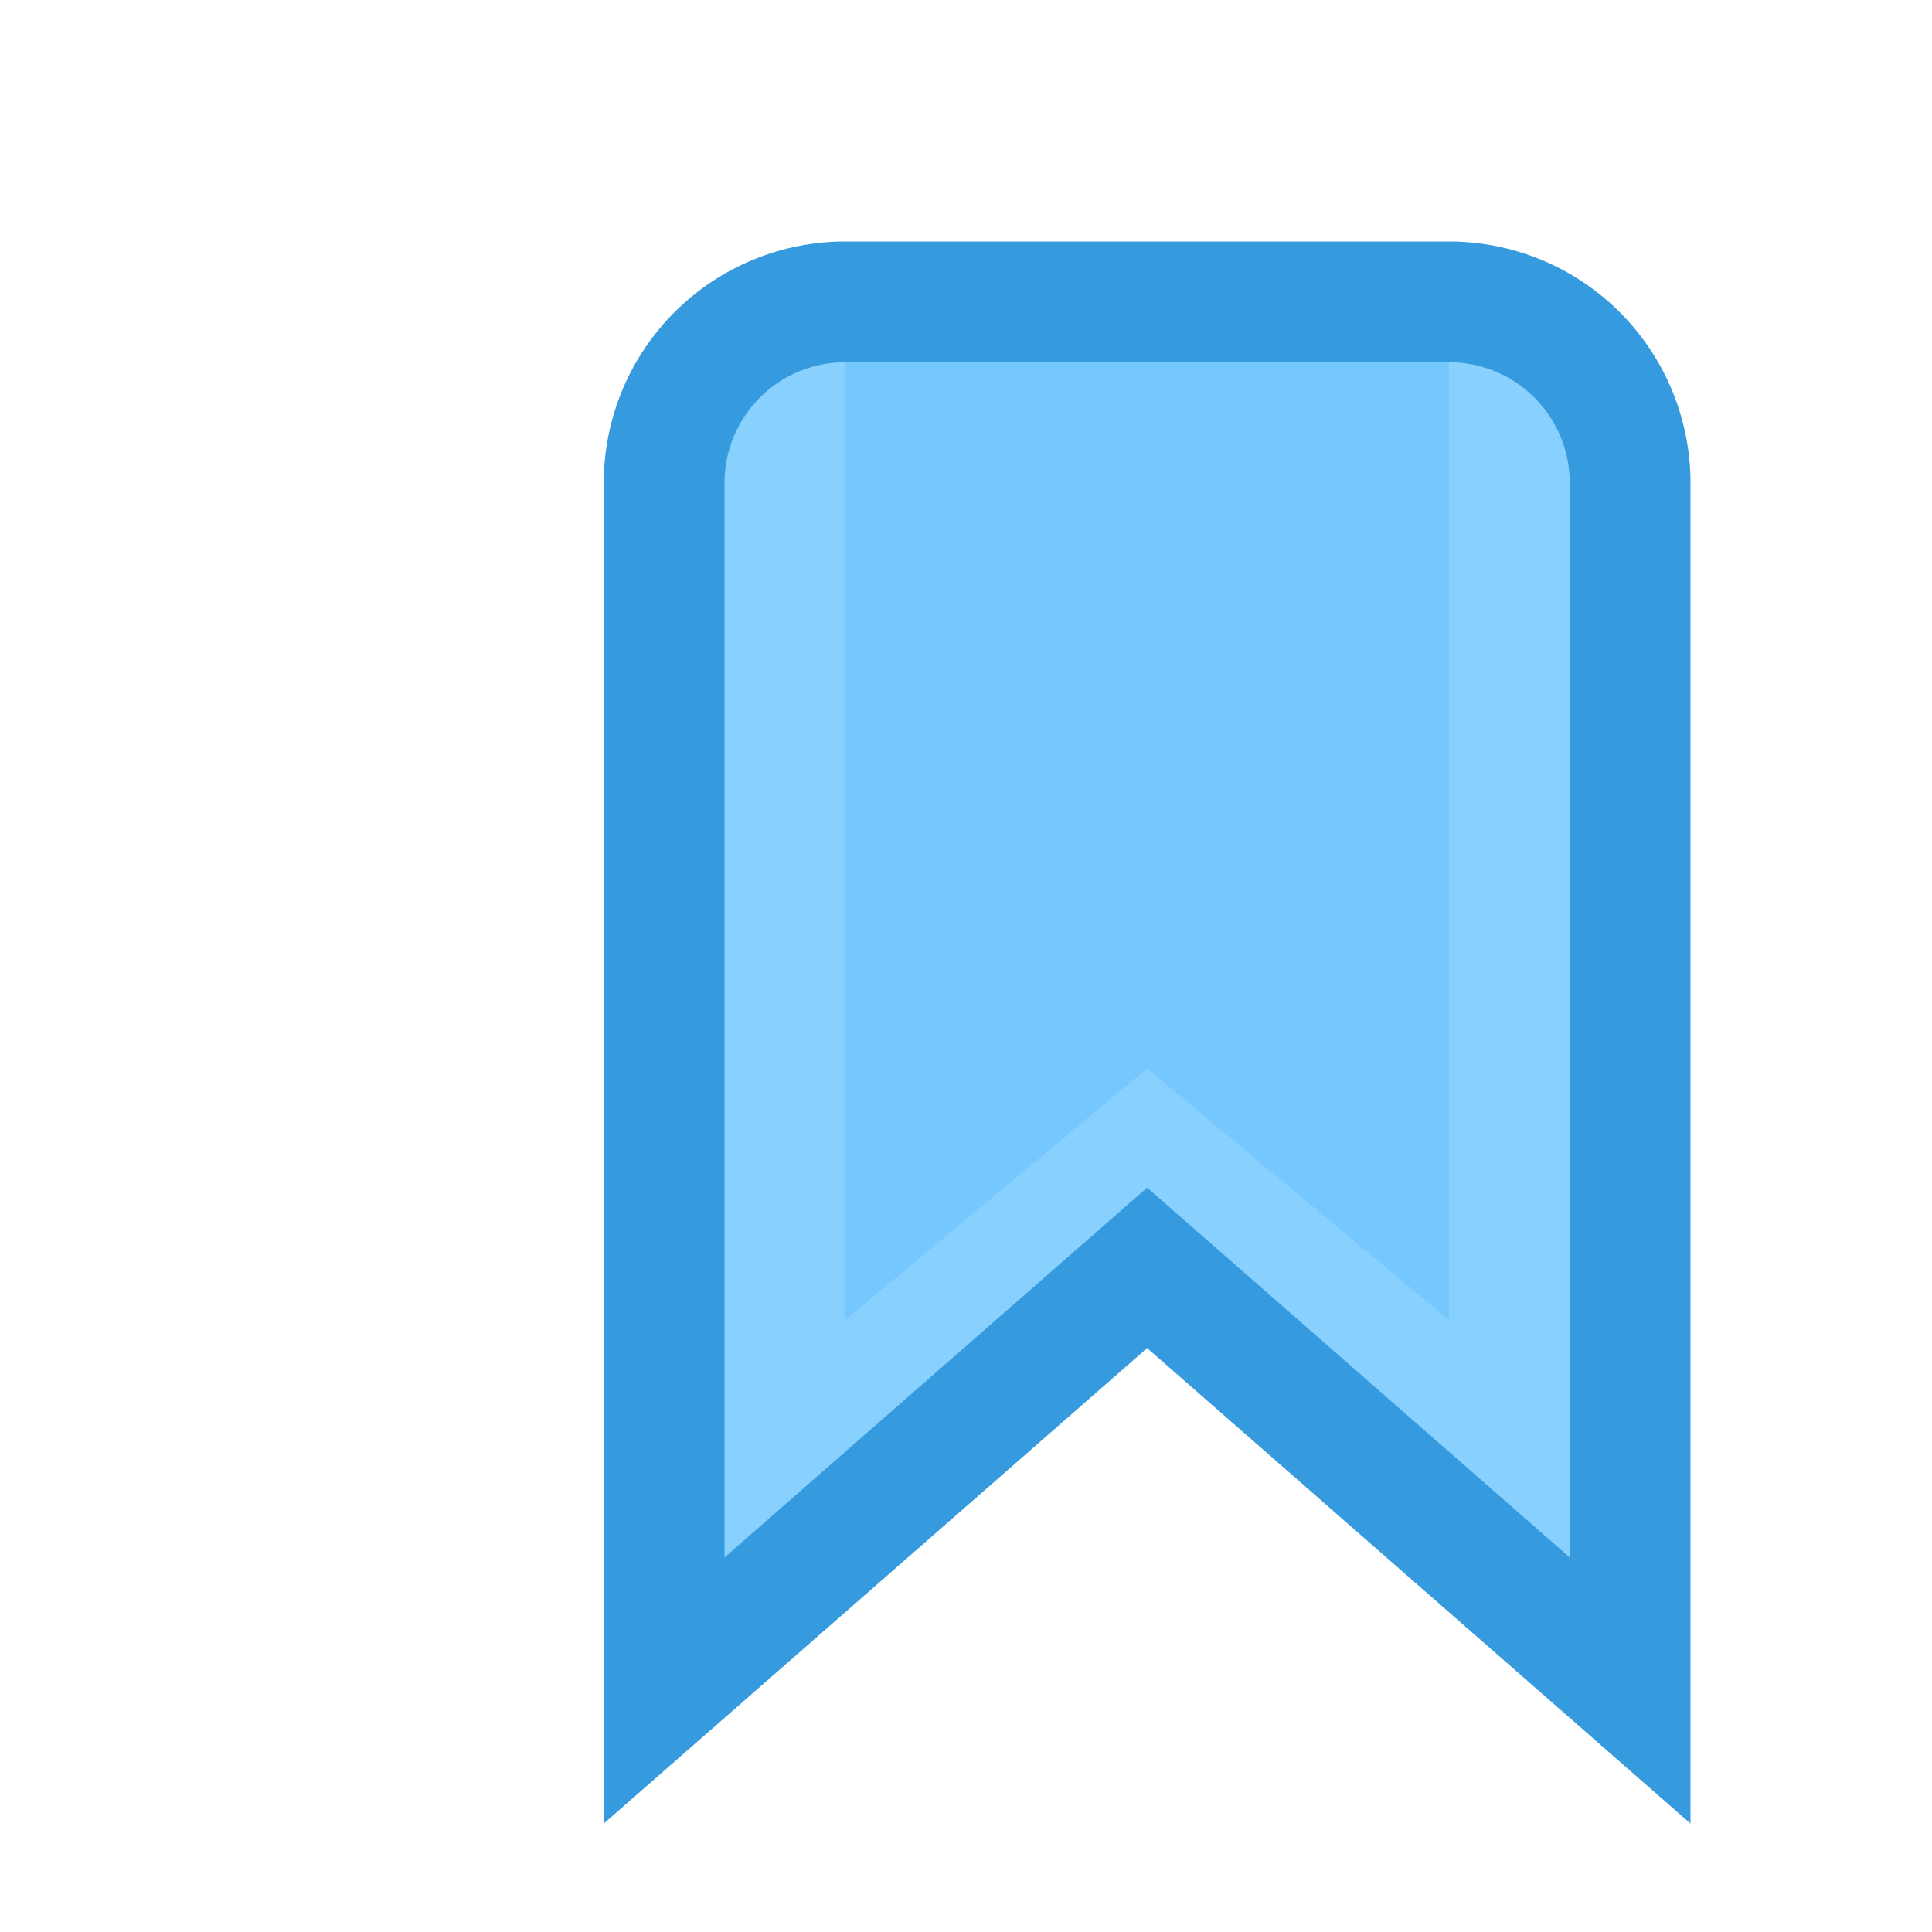 <?xml version="1.0" encoding="utf-8"?>
<svg xmlns="http://www.w3.org/2000/svg"
     xmlns:xlink="http://www.w3.org/1999/xlink"
     x="0"
     y="0"
     width="16"
     height="16"
     viewBox="0 0 16 16">
  <style>
    g #shade {
      stroke-opacity: .37;
    }
    g #edge {
      stroke: #359BDE;
    }
    g:target[id=HL] #shade {
      stroke-opacity: .15;
    }
    g:target[id=HL] #edge {
      stroke: HighlightText;
      opacity: .8;
    }
  </style>
  <g id="HL">
    <path d="M 5.5,4   v 10   l 4,-3.5   l 4,3.5   v -10   a 1.5,1.5 0 0,0 -1.5,-1.5   h -5   a 1.5,1.5 0 0,0 -1.5,1.5   Z"
          id="inside" stroke-width="0" stroke="none" fill="#75C8FE"/>
    <path d="M 6.5,3   v 9   l 3,-2.5   l 3,2.5   v -9"
          id="shade" stroke-width="1" stroke="#FFF" fill="none" opacity=".37"/>
    <path d="M 5.5,4   v 10   l 4,-3.5   l 4,3.5   v -10   a 1.5,1.5 0 0,0 -1.5,-1.5   h -5   a 1.5,1.5 0 0,0 -1.5,1.5   Z"
          id="edge" stroke-width="1" fill="none"/>
  </g>

</svg>